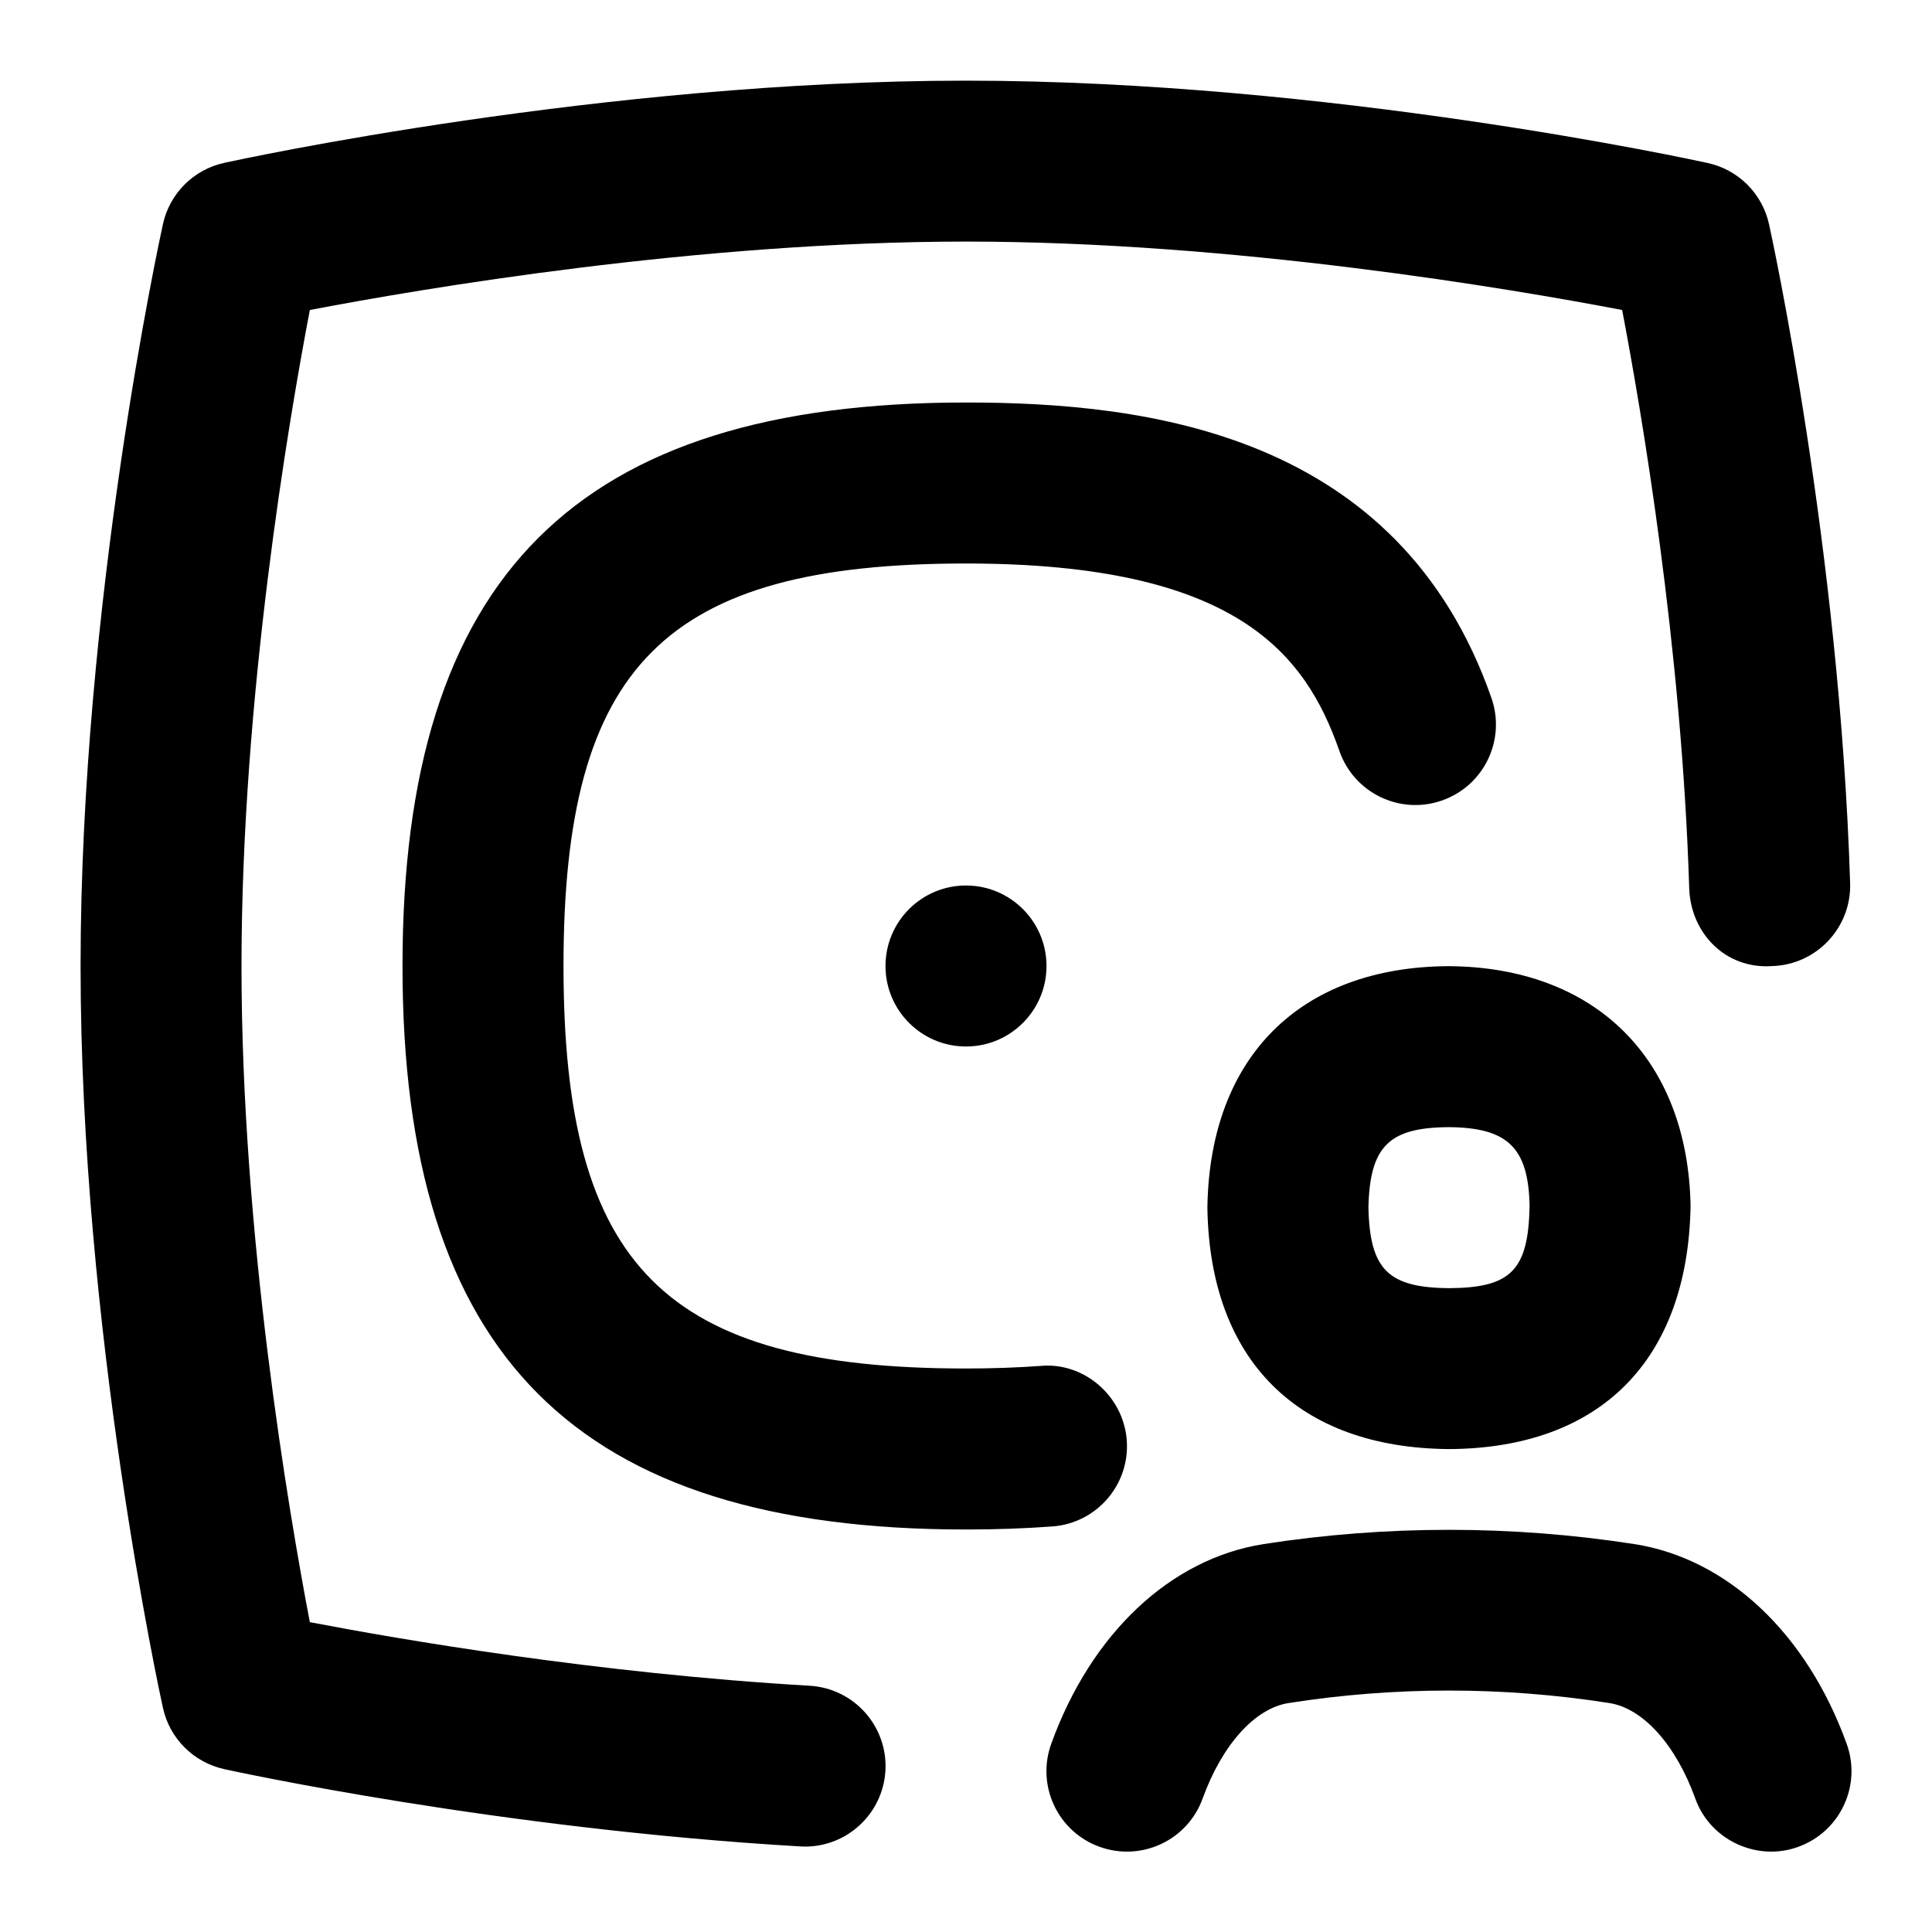 <svg id="Layer_1" viewBox="0 0 24 24" xmlns="http://www.w3.org/2000/svg" data-name="Layer 1"><path d="m12 11c.552 0 1 .448 1 1s-.448 1-1 1-1-.448-1-1 .448-1 1-1zm1.997 6.891c-.041-.551-.534-.974-1.071-.923-.293.021-.602.032-.926.032-3.738 0-5-1.262-5-5s1.262-5 5-5c3.361 0 4.216 1.12 4.639 2.33.182.521.752.797 1.274.614s.796-.753.614-1.274c-1.15-3.289-4.276-3.67-6.527-3.67-4.841 0-7 2.159-7 7s2.159 7 7 7c.376 0 .734-.013 1.074-.038.551-.041.964-.521.923-1.071zm-3.939 3.05c-2.644-.154-5.092-.576-6.209-.79-.265-1.386-.849-4.823-.849-8.15s.584-6.765.849-8.15c1.386-.265 4.824-.85 8.151-.85s6.765.585 8.151.85c.239 1.252.739 4.179.833 7.182.017.552.444 1.009 1.031.968.552-.017.985-.479.968-1.03-.13-4.147-.971-8.021-1.007-8.184-.083-.381-.381-.679-.762-.762-.19-.042-4.713-1.023-9.214-1.023s-9.024.979-9.214 1.021c-.381.083-.679.381-.762.762-.042.19-1.023 4.714-1.023 9.215s.981 9.024 1.023 9.215c.083.381.381.678.762.762.137.03 3.407.741 7.156.96.02 0 .04.002.059.002.525 0 .966-.41.998-.941.032-.552-.389-1.024-.94-1.057zm10.943-5.958c-.035 1.92-1.126 3.006-2.995 3.018-1.88-.012-2.972-1.098-3.007-2.981v-.037c.034-1.855 1.153-2.971 2.995-2.981 1.827.011 2.975 1.154 3.007 2.982zm-2 0c-.013-.721-.267-.977-1.007-.981-.74.005-.978.238-.995 1 .018.771.246.995 1.007 1 .764-.005.98-.224.995-1.019zm3.939 6.679c-.496-1.373-1.483-2.301-2.639-2.481-1.518-.236-3.086-.236-4.603 0-1.156.181-2.143 1.108-2.639 2.481-.188.52.081 1.093.601 1.28s1.092-.081 1.28-.601c.241-.666.649-1.12 1.067-1.185 1.313-.207 2.67-.207 3.985 0 .418.065.827.519 1.067 1.185.187.524.775.787 1.28.601.52-.188.789-.761.601-1.28z"/></svg>